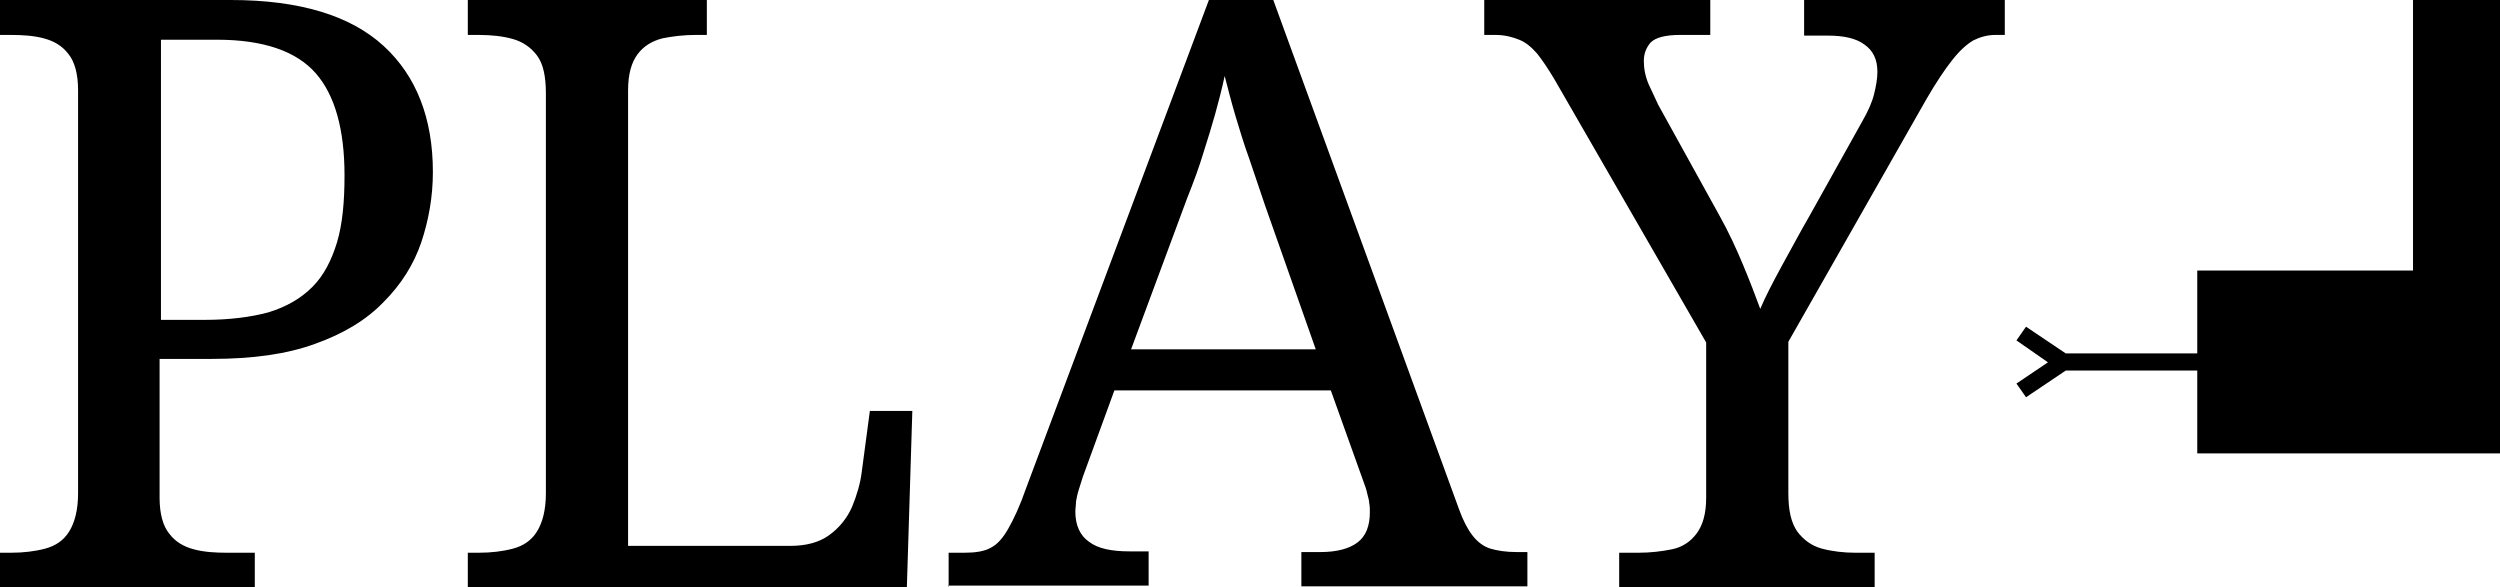 <?xml version="1.0" encoding="UTF-8"?><svg id="Layer_2" xmlns="http://www.w3.org/2000/svg" viewBox="0 0 36.5 8.57"><defs></defs><g id="Layer_1-2"><path d="M0,8.57v-.5H.16c.18,0,.35-.02,.5-.06s.27-.12,.35-.25,.13-.31,.13-.56V1.32c0-.24-.05-.42-.14-.53-.09-.12-.21-.19-.36-.23-.15-.04-.31-.05-.49-.05h-.16V0H3.37C4.38,0,5.12,.23,5.6,.67c.48,.44,.72,1.06,.72,1.84,0,.36-.06,.7-.17,1.03-.11,.32-.29,.61-.55,.87-.25,.26-.58,.46-1,.61-.41,.15-.91,.22-1.51,.22h-.76v2.03c0,.23,.05,.41,.14,.52,.09,.12,.21,.19,.36,.23,.15,.04,.31,.05,.49,.05h.4v.5H0Zm2.99-3.9c.36,0,.67-.04,.93-.11,.26-.08,.47-.2,.64-.37s.28-.39,.36-.65c.08-.27,.11-.59,.11-.98,0-.67-.14-1.17-.42-1.49-.28-.32-.76-.49-1.44-.49h-.82V4.67h.64Z"/><path d="M6.83,8.57v-.5h.16c.18,0,.35-.02,.5-.06s.27-.12,.35-.25,.13-.31,.13-.56V1.37c0-.26-.04-.44-.13-.56-.09-.12-.21-.2-.35-.24s-.31-.06-.5-.06h-.16V0h3.49V.51h-.16c-.18,0-.34,.02-.49,.05-.15,.04-.27,.11-.36,.23-.09,.12-.14,.29-.14,.53V7.97h2.36c.24,0,.43-.05,.58-.16,.15-.11,.26-.25,.33-.41,.07-.17,.12-.34,.14-.5l.12-.9h.62l-.08,2.58H6.83Z"/><path d="M13.85,8.57v-.5h.23c.16,0,.29-.02,.38-.07,.1-.05,.18-.14,.26-.28,.08-.14,.17-.33,.26-.59L17.65,0h.94l2.71,7.43c.06,.17,.13,.3,.2,.39,.07,.09,.16,.16,.26,.19s.23,.05,.38,.05h.16v.5h-3.3v-.5h.28c.24,0,.42-.05,.54-.14,.12-.09,.18-.24,.18-.44,0-.05,0-.09-.01-.14,0-.04-.02-.09-.03-.14-.01-.05-.03-.11-.05-.16l-.48-1.34h-3.16l-.46,1.26c-.02,.06-.04,.13-.06,.19-.02,.06-.03,.12-.04,.17,0,.05-.01,.1-.01,.15,0,.2,.07,.35,.2,.44,.13,.1,.33,.14,.59,.14h.28v.5h-2.93Zm2.65-3.47h2.71l-.74-2.1c-.08-.24-.16-.47-.23-.68-.08-.22-.14-.42-.2-.62-.06-.2-.11-.4-.16-.59-.04,.19-.09,.38-.14,.56-.05,.18-.11,.37-.17,.56-.06,.2-.14,.42-.24,.67l-.82,2.21Z"/><path d="M23.64,8.57v-.5h.28c.18,0,.34-.02,.49-.05s.27-.11,.36-.23c.09-.12,.14-.29,.14-.52v-2.27l-2.22-3.85c-.09-.15-.17-.27-.25-.37-.08-.09-.16-.16-.26-.2-.1-.04-.21-.07-.35-.07h-.16V0h3.3V.51h-.44c-.22,0-.36,.04-.43,.11-.07,.08-.1,.17-.1,.27,0,.11,.02,.22,.07,.34,.05,.11,.1,.21,.14,.3l.89,1.61c.14,.25,.25,.49,.35,.73,.1,.24,.18,.45,.25,.64,.07-.17,.18-.38,.31-.62,.14-.25,.27-.5,.41-.74l.77-1.38c.08-.14,.14-.27,.17-.39,.03-.12,.05-.23,.05-.33,0-.18-.06-.31-.19-.4-.12-.09-.3-.13-.53-.13h-.35V0h2.93V.51h-.14c-.11,0-.22,.03-.32,.08-.1,.06-.2,.15-.31,.29-.11,.14-.23,.32-.37,.56l-2.02,3.55v2.21c0,.25,.04,.43,.13,.56,.09,.12,.21,.21,.36,.25,.15,.04,.32,.06,.49,.06h.28v.5h-3.73Z"/><polygon points="36.5 0 36.5 3.95 36.5 6.36 36.5 6.62 32.08 6.62 32.08 5.41 30.16 5.41 29.58 5.8 29.44 5.6 29.9 5.29 29.44 4.97 29.58 4.77 30.16 5.16 32.08 5.16 32.08 3.95 35.23 3.95 35.23 0 36.5 0"/><path class="cls-1" d="M32.8,5.89s.27,.18,.59,.18,.59-.18,.59-.18c0,0-.27-.18-.59-.18s-.59,.18-.59,.18Z"/><path class="cls-1" d="M32.8,4.74s.27,.18,.59,.18,.59-.18,.59-.18c0,0-.27-.18-.59-.18s-.59,.18-.59,.18Z"/><polygon points="33.99 6.19 32.83 5.27 33.99 4.38 34.6 5.07 33.99 6.19"/></g></svg>
